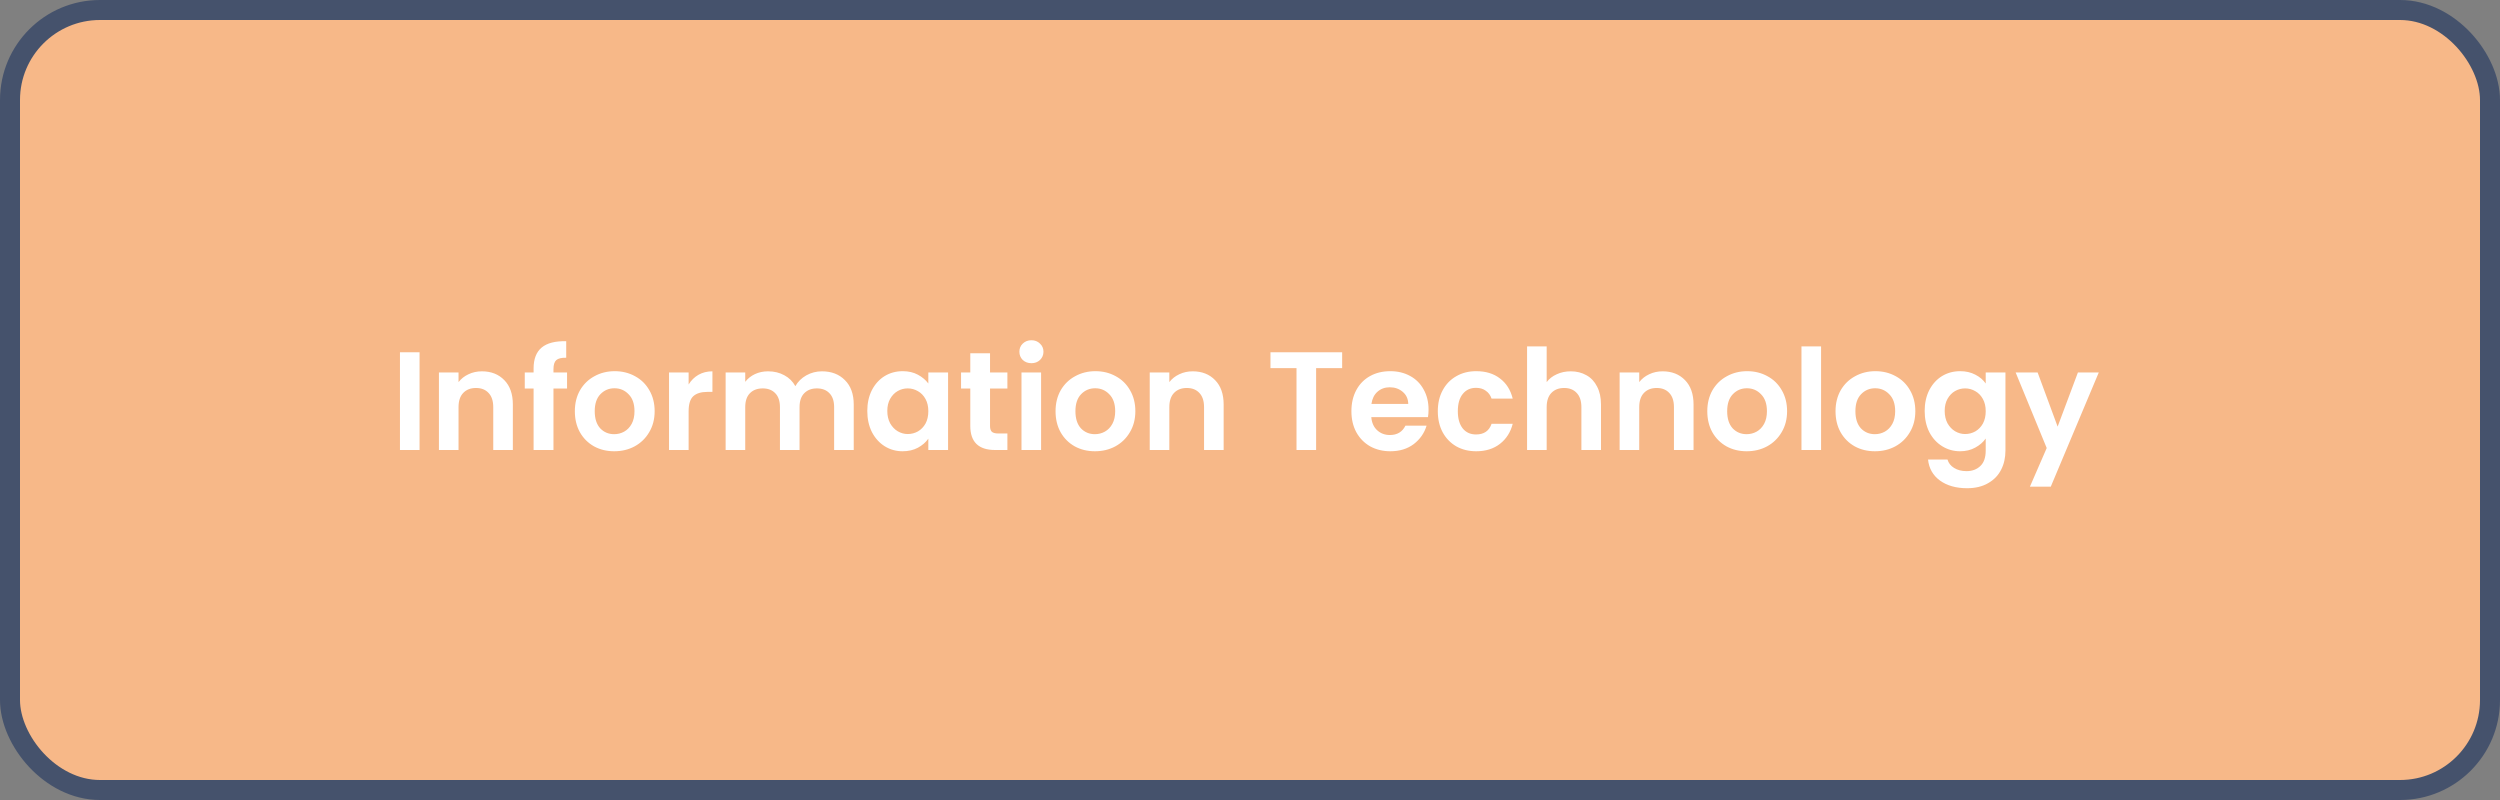 <svg width="250" height="80" viewBox="0 0 250 80" fill="none" xmlns="http://www.w3.org/2000/svg">
<rect x="0" y="0" width="250" height="80" fill="#808080" stroke="none"/>
<rect x="1" y="1" width="248" height="78" rx="9" fill="#F7B888"/>
<path d="M41.956 35.228V45H39.996V35.228H41.956ZM48.191 37.132C49.115 37.132 49.861 37.426 50.431 38.014C51 38.593 51.285 39.405 51.285 40.45V45H49.325V40.716C49.325 40.1 49.171 39.629 48.863 39.302C48.555 38.966 48.135 38.798 47.603 38.798C47.061 38.798 46.632 38.966 46.315 39.302C46.007 39.629 45.853 40.1 45.853 40.716V45H43.893V37.244H45.853V38.21C46.114 37.874 46.445 37.613 46.847 37.426C47.257 37.23 47.705 37.132 48.191 37.132ZM56.705 38.854H55.347V45H53.359V38.854H52.477V37.244H53.359V36.852C53.359 35.9 53.629 35.2 54.171 34.752C54.712 34.304 55.529 34.094 56.621 34.122V35.774C56.145 35.765 55.813 35.844 55.627 36.012C55.44 36.18 55.347 36.483 55.347 36.922V37.244H56.705V38.854ZM61.419 45.126C60.672 45.126 60 44.963 59.403 44.636C58.806 44.3 58.334 43.829 57.989 43.222C57.653 42.615 57.485 41.915 57.485 41.122C57.485 40.329 57.657 39.629 58.003 39.022C58.358 38.415 58.838 37.949 59.445 37.622C60.051 37.286 60.728 37.118 61.475 37.118C62.221 37.118 62.898 37.286 63.505 37.622C64.112 37.949 64.588 38.415 64.933 39.022C65.287 39.629 65.465 40.329 65.465 41.122C65.465 41.915 65.283 42.615 64.919 43.222C64.564 43.829 64.079 44.3 63.463 44.636C62.856 44.963 62.175 45.126 61.419 45.126ZM61.419 43.418C61.773 43.418 62.105 43.334 62.413 43.166C62.73 42.989 62.982 42.727 63.169 42.382C63.355 42.037 63.449 41.617 63.449 41.122C63.449 40.385 63.253 39.82 62.861 39.428C62.478 39.027 62.007 38.826 61.447 38.826C60.887 38.826 60.416 39.027 60.033 39.428C59.66 39.82 59.473 40.385 59.473 41.122C59.473 41.859 59.655 42.429 60.019 42.83C60.392 43.222 60.859 43.418 61.419 43.418ZM68.862 38.448C69.115 38.037 69.441 37.715 69.843 37.482C70.253 37.249 70.72 37.132 71.243 37.132V39.19H70.725C70.109 39.19 69.642 39.335 69.325 39.624C69.016 39.913 68.862 40.417 68.862 41.136V45H66.903V37.244H68.862V38.448ZM82.195 37.132C83.147 37.132 83.912 37.426 84.491 38.014C85.079 38.593 85.373 39.405 85.373 40.45V45H83.413V40.716C83.413 40.109 83.259 39.647 82.951 39.33C82.643 39.003 82.223 38.84 81.691 38.84C81.159 38.84 80.734 39.003 80.417 39.33C80.109 39.647 79.955 40.109 79.955 40.716V45H77.995V40.716C77.995 40.109 77.841 39.647 77.533 39.33C77.225 39.003 76.805 38.84 76.273 38.84C75.731 38.84 75.302 39.003 74.985 39.33C74.677 39.647 74.523 40.109 74.523 40.716V45H72.563V37.244H74.523V38.182C74.775 37.855 75.097 37.599 75.489 37.412C75.89 37.225 76.329 37.132 76.805 37.132C77.411 37.132 77.953 37.263 78.429 37.524C78.905 37.776 79.273 38.14 79.535 38.616C79.787 38.168 80.151 37.809 80.627 37.538C81.112 37.267 81.635 37.132 82.195 37.132ZM86.729 41.094C86.729 40.31 86.883 39.615 87.191 39.008C87.508 38.401 87.933 37.935 88.465 37.608C89.006 37.281 89.608 37.118 90.271 37.118C90.849 37.118 91.353 37.235 91.783 37.468C92.221 37.701 92.571 37.995 92.833 38.35V37.244H94.807V45H92.833V43.866C92.581 44.23 92.231 44.533 91.783 44.776C91.344 45.009 90.835 45.126 90.257 45.126C89.603 45.126 89.006 44.958 88.465 44.622C87.933 44.286 87.508 43.815 87.191 43.208C86.883 42.592 86.729 41.887 86.729 41.094ZM92.833 41.122C92.833 40.646 92.739 40.24 92.553 39.904C92.366 39.559 92.114 39.297 91.797 39.12C91.479 38.933 91.139 38.84 90.775 38.84C90.411 38.84 90.075 38.929 89.767 39.106C89.459 39.283 89.207 39.545 89.011 39.89C88.824 40.226 88.731 40.627 88.731 41.094C88.731 41.561 88.824 41.971 89.011 42.326C89.207 42.671 89.459 42.937 89.767 43.124C90.084 43.311 90.42 43.404 90.775 43.404C91.139 43.404 91.479 43.315 91.797 43.138C92.114 42.951 92.366 42.69 92.553 42.354C92.739 42.009 92.833 41.598 92.833 41.122ZM99.003 38.854V42.606C99.003 42.867 99.064 43.059 99.185 43.18C99.316 43.292 99.53 43.348 99.829 43.348H100.739V45H99.507C97.855 45 97.029 44.197 97.029 42.592V38.854H96.105V37.244H97.029V35.326H99.003V37.244H100.739V38.854H99.003ZM103.143 36.32C102.797 36.32 102.508 36.213 102.275 35.998C102.051 35.774 101.939 35.499 101.939 35.172C101.939 34.845 102.051 34.575 102.275 34.36C102.508 34.136 102.797 34.024 103.143 34.024C103.488 34.024 103.773 34.136 103.997 34.36C104.23 34.575 104.347 34.845 104.347 35.172C104.347 35.499 104.23 35.774 103.997 35.998C103.773 36.213 103.488 36.32 103.143 36.32ZM104.109 37.244V45H102.149V37.244H104.109ZM109.489 45.126C108.742 45.126 108.07 44.963 107.473 44.636C106.876 44.3 106.404 43.829 106.059 43.222C105.723 42.615 105.555 41.915 105.555 41.122C105.555 40.329 105.728 39.629 106.073 39.022C106.428 38.415 106.908 37.949 107.515 37.622C108.122 37.286 108.798 37.118 109.545 37.118C110.292 37.118 110.968 37.286 111.575 37.622C112.182 37.949 112.658 38.415 113.003 39.022C113.358 39.629 113.535 40.329 113.535 41.122C113.535 41.915 113.353 42.615 112.989 43.222C112.634 43.829 112.149 44.3 111.533 44.636C110.926 44.963 110.245 45.126 109.489 45.126ZM109.489 43.418C109.844 43.418 110.175 43.334 110.483 43.166C110.8 42.989 111.052 42.727 111.239 42.382C111.426 42.037 111.519 41.617 111.519 41.122C111.519 40.385 111.323 39.82 110.931 39.428C110.548 39.027 110.077 38.826 109.517 38.826C108.957 38.826 108.486 39.027 108.103 39.428C107.73 39.82 107.543 40.385 107.543 41.122C107.543 41.859 107.725 42.429 108.089 42.83C108.462 43.222 108.929 43.418 109.489 43.418ZM119.271 37.132C120.195 37.132 120.942 37.426 121.511 38.014C122.08 38.593 122.365 39.405 122.365 40.45V45H120.405V40.716C120.405 40.1 120.251 39.629 119.943 39.302C119.635 38.966 119.215 38.798 118.683 38.798C118.142 38.798 117.712 38.966 117.395 39.302C117.087 39.629 116.933 40.1 116.933 40.716V45H114.973V37.244H116.933V38.21C117.194 37.874 117.526 37.613 117.927 37.426C118.338 37.23 118.786 37.132 119.271 37.132ZM134.215 35.228V36.81H131.611V45H129.651V36.81H127.047V35.228H134.215ZM142.855 40.954C142.855 41.234 142.836 41.486 142.799 41.71H137.129C137.175 42.27 137.371 42.709 137.717 43.026C138.062 43.343 138.487 43.502 138.991 43.502C139.719 43.502 140.237 43.189 140.545 42.564H142.659C142.435 43.311 142.005 43.927 141.371 44.412C140.736 44.888 139.957 45.126 139.033 45.126C138.286 45.126 137.614 44.963 137.017 44.636C136.429 44.3 135.967 43.829 135.631 43.222C135.304 42.615 135.141 41.915 135.141 41.122C135.141 40.319 135.304 39.615 135.631 39.008C135.957 38.401 136.415 37.935 137.003 37.608C137.591 37.281 138.267 37.118 139.033 37.118C139.77 37.118 140.428 37.277 141.007 37.594C141.595 37.911 142.047 38.364 142.365 38.952C142.691 39.531 142.855 40.198 142.855 40.954ZM140.825 40.394C140.815 39.89 140.633 39.489 140.279 39.19C139.924 38.882 139.49 38.728 138.977 38.728C138.491 38.728 138.081 38.877 137.745 39.176C137.418 39.465 137.217 39.871 137.143 40.394H140.825ZM143.781 41.122C143.781 40.319 143.945 39.619 144.271 39.022C144.598 38.415 145.051 37.949 145.629 37.622C146.208 37.286 146.871 37.118 147.617 37.118C148.579 37.118 149.372 37.361 149.997 37.846C150.632 38.322 151.057 38.994 151.271 39.862H149.157C149.045 39.526 148.854 39.265 148.583 39.078C148.322 38.882 147.995 38.784 147.603 38.784C147.043 38.784 146.6 38.989 146.273 39.4C145.947 39.801 145.783 40.375 145.783 41.122C145.783 41.859 145.947 42.433 146.273 42.844C146.6 43.245 147.043 43.446 147.603 43.446C148.397 43.446 148.915 43.091 149.157 42.382H151.271C151.057 43.222 150.632 43.889 149.997 44.384C149.363 44.879 148.569 45.126 147.617 45.126C146.871 45.126 146.208 44.963 145.629 44.636C145.051 44.3 144.598 43.833 144.271 43.236C143.945 42.629 143.781 41.925 143.781 41.122ZM157.075 37.132C157.663 37.132 158.186 37.263 158.643 37.524C159.101 37.776 159.455 38.154 159.707 38.658C159.969 39.153 160.099 39.75 160.099 40.45V45H158.139V40.716C158.139 40.1 157.985 39.629 157.677 39.302C157.369 38.966 156.949 38.798 156.417 38.798C155.876 38.798 155.447 38.966 155.129 39.302C154.821 39.629 154.667 40.1 154.667 40.716V45H152.707V34.64H154.667V38.21C154.919 37.874 155.255 37.613 155.675 37.426C156.095 37.23 156.562 37.132 157.075 37.132ZM166.261 37.132C167.185 37.132 167.932 37.426 168.501 38.014C169.07 38.593 169.355 39.405 169.355 40.45V45H167.395V40.716C167.395 40.1 167.241 39.629 166.933 39.302C166.625 38.966 166.205 38.798 165.673 38.798C165.132 38.798 164.702 38.966 164.385 39.302C164.077 39.629 163.923 40.1 163.923 40.716V45H161.963V37.244H163.923V38.21C164.184 37.874 164.516 37.613 164.917 37.426C165.328 37.23 165.776 37.132 166.261 37.132ZM174.663 45.126C173.916 45.126 173.244 44.963 172.647 44.636C172.05 44.3 171.578 43.829 171.233 43.222C170.897 42.615 170.729 41.915 170.729 41.122C170.729 40.329 170.902 39.629 171.247 39.022C171.602 38.415 172.082 37.949 172.689 37.622C173.296 37.286 173.972 37.118 174.719 37.118C175.466 37.118 176.142 37.286 176.749 37.622C177.356 37.949 177.832 38.415 178.177 39.022C178.532 39.629 178.709 40.329 178.709 41.122C178.709 41.915 178.527 42.615 178.163 43.222C177.808 43.829 177.323 44.3 176.707 44.636C176.1 44.963 175.419 45.126 174.663 45.126ZM174.663 43.418C175.018 43.418 175.349 43.334 175.657 43.166C175.974 42.989 176.226 42.727 176.413 42.382C176.6 42.037 176.693 41.617 176.693 41.122C176.693 40.385 176.497 39.82 176.105 39.428C175.722 39.027 175.251 38.826 174.691 38.826C174.131 38.826 173.66 39.027 173.277 39.428C172.904 39.82 172.717 40.385 172.717 41.122C172.717 41.859 172.899 42.429 173.263 42.83C173.636 43.222 174.103 43.418 174.663 43.418ZM182.107 34.64V45H180.147V34.64H182.107ZM187.487 45.126C186.74 45.126 186.068 44.963 185.471 44.636C184.874 44.3 184.402 43.829 184.057 43.222C183.721 42.615 183.553 41.915 183.553 41.122C183.553 40.329 183.726 39.629 184.071 39.022C184.426 38.415 184.906 37.949 185.513 37.622C186.12 37.286 186.796 37.118 187.543 37.118C188.29 37.118 188.966 37.286 189.573 37.622C190.18 37.949 190.656 38.415 191.001 39.022C191.356 39.629 191.533 40.329 191.533 41.122C191.533 41.915 191.351 42.615 190.987 43.222C190.632 43.829 190.147 44.3 189.531 44.636C188.924 44.963 188.243 45.126 187.487 45.126ZM187.487 43.418C187.842 43.418 188.173 43.334 188.481 43.166C188.798 42.989 189.05 42.727 189.237 42.382C189.424 42.037 189.517 41.617 189.517 41.122C189.517 40.385 189.321 39.82 188.929 39.428C188.546 39.027 188.075 38.826 187.515 38.826C186.955 38.826 186.484 39.027 186.101 39.428C185.728 39.82 185.541 40.385 185.541 41.122C185.541 41.859 185.723 42.429 186.087 42.83C186.46 43.222 186.927 43.418 187.487 43.418ZM196.009 37.118C196.588 37.118 197.096 37.235 197.535 37.468C197.974 37.692 198.319 37.986 198.571 38.35V37.244H200.545V45.056C200.545 45.775 200.4 46.414 200.111 46.974C199.822 47.543 199.388 47.991 198.809 48.318C198.23 48.654 197.53 48.822 196.709 48.822C195.608 48.822 194.702 48.565 193.993 48.052C193.293 47.539 192.896 46.839 192.803 45.952H194.749C194.852 46.307 195.071 46.587 195.407 46.792C195.752 47.007 196.168 47.114 196.653 47.114C197.222 47.114 197.684 46.941 198.039 46.596C198.394 46.26 198.571 45.747 198.571 45.056V43.852C198.319 44.216 197.969 44.519 197.521 44.762C197.082 45.005 196.578 45.126 196.009 45.126C195.356 45.126 194.758 44.958 194.217 44.622C193.676 44.286 193.246 43.815 192.929 43.208C192.621 42.592 192.467 41.887 192.467 41.094C192.467 40.31 192.621 39.615 192.929 39.008C193.246 38.401 193.671 37.935 194.203 37.608C194.744 37.281 195.346 37.118 196.009 37.118ZM198.571 41.122C198.571 40.646 198.478 40.24 198.291 39.904C198.104 39.559 197.852 39.297 197.535 39.12C197.218 38.933 196.877 38.84 196.513 38.84C196.149 38.84 195.813 38.929 195.505 39.106C195.197 39.283 194.945 39.545 194.749 39.89C194.562 40.226 194.469 40.627 194.469 41.094C194.469 41.561 194.562 41.971 194.749 42.326C194.945 42.671 195.197 42.937 195.505 43.124C195.822 43.311 196.158 43.404 196.513 43.404C196.877 43.404 197.218 43.315 197.535 43.138C197.852 42.951 198.104 42.69 198.291 42.354C198.478 42.009 198.571 41.598 198.571 41.122ZM209.879 37.244L205.077 48.668H202.991L204.671 44.804L201.563 37.244H203.761L205.763 42.662L207.793 37.244H209.879Z" fill="white"/>
<rect x="1" y="1" width="248" height="78" rx="9" stroke="#45526C" stroke-width="2"/>
</svg>
